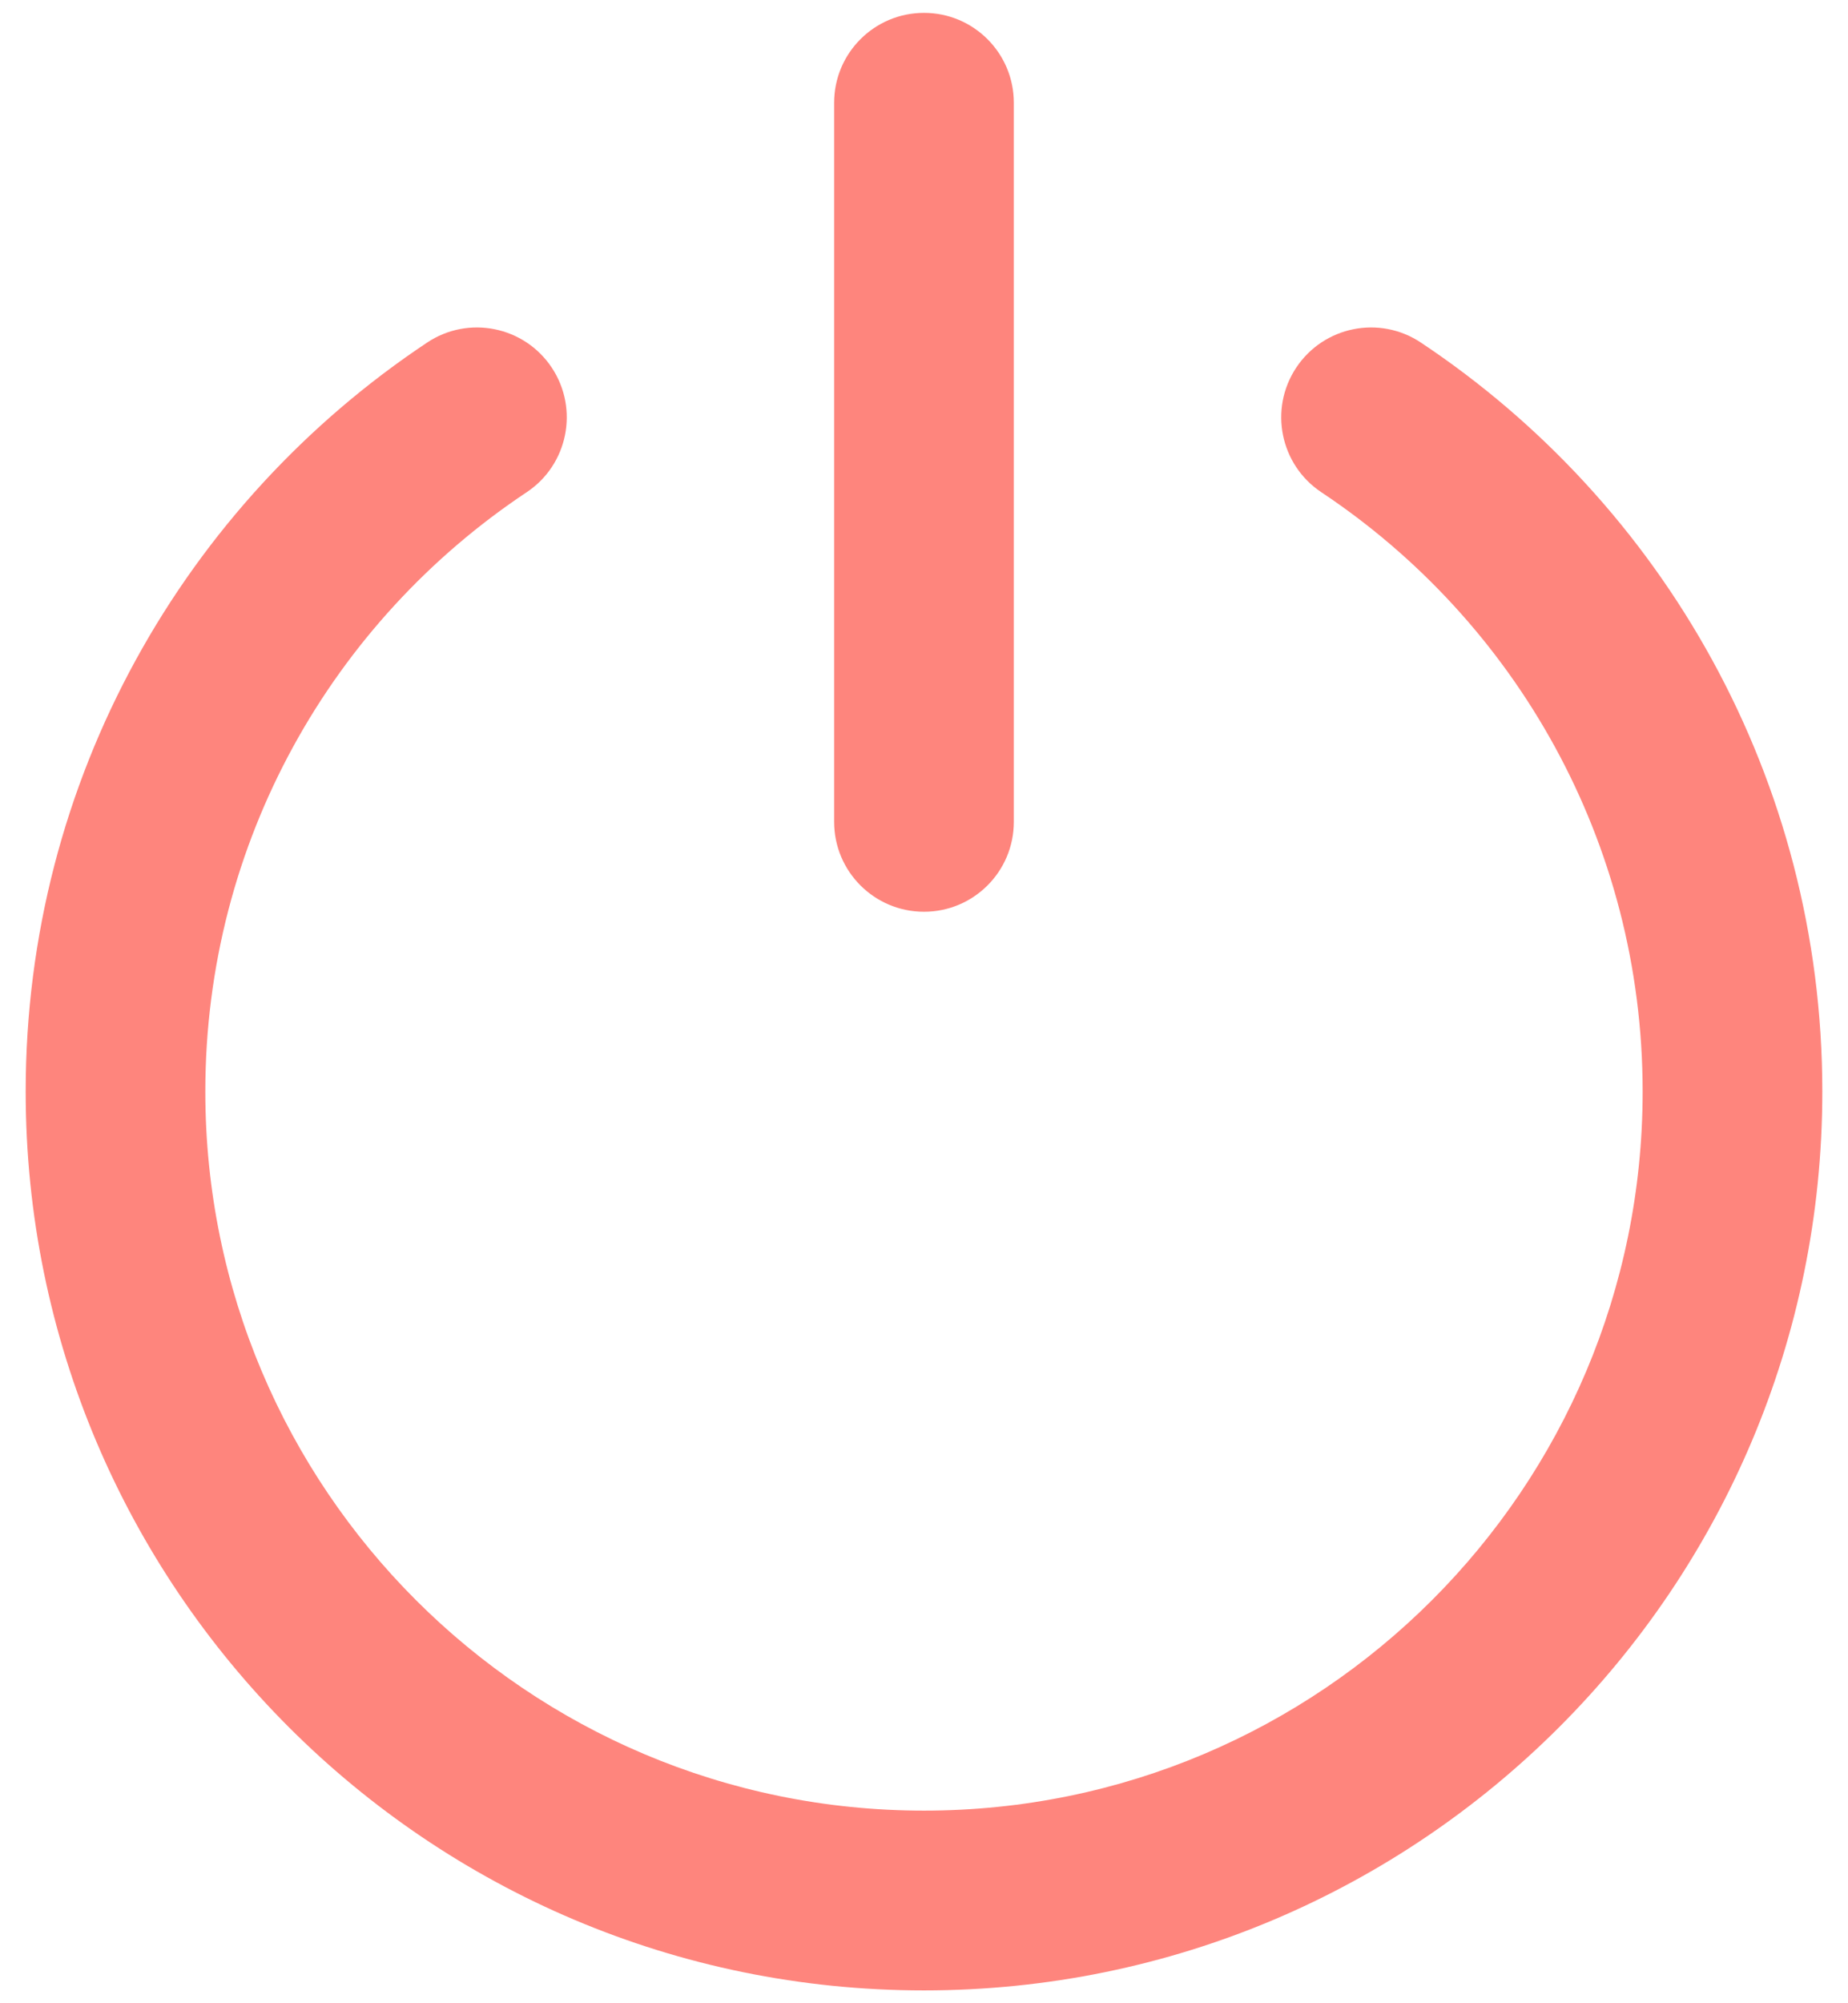 <svg width="48" height="52" viewBox="0 0 48 52" fill="none" xmlns="http://www.w3.org/2000/svg">
<path fill-rule="evenodd" clip-rule="evenodd" d="M14.331 9.542C15.044 10.615 14.753 12.063 13.68 12.777C8.644 16.125 5.333 21.843 5.333 28.334C5.333 38.643 13.691 47 24 47C34.309 47 42.666 38.643 42.666 28.334C42.666 21.843 39.356 16.125 34.32 12.777C33.247 12.063 32.956 10.615 33.669 9.542C34.383 8.469 35.831 8.177 36.904 8.891C43.185 13.067 47.333 20.215 47.333 28.334C47.333 41.22 36.886 51.667 24 51.667C11.113 51.667 0.667 41.22 0.667 28.334C0.667 20.215 4.814 13.067 11.096 8.891C12.169 8.177 13.617 8.469 14.331 9.542Z" fill="#FE857D"/>
<path fill-rule="evenodd" clip-rule="evenodd" d="M24 0.334C25.288 0.334 26.333 1.379 26.333 2.667V21.334C26.333 22.623 25.288 23.667 24 23.667C22.711 23.667 21.666 22.623 21.666 21.334V2.667C21.666 1.379 22.711 0.334 24 0.334Z" fill="#FE857D"/>
</svg>
